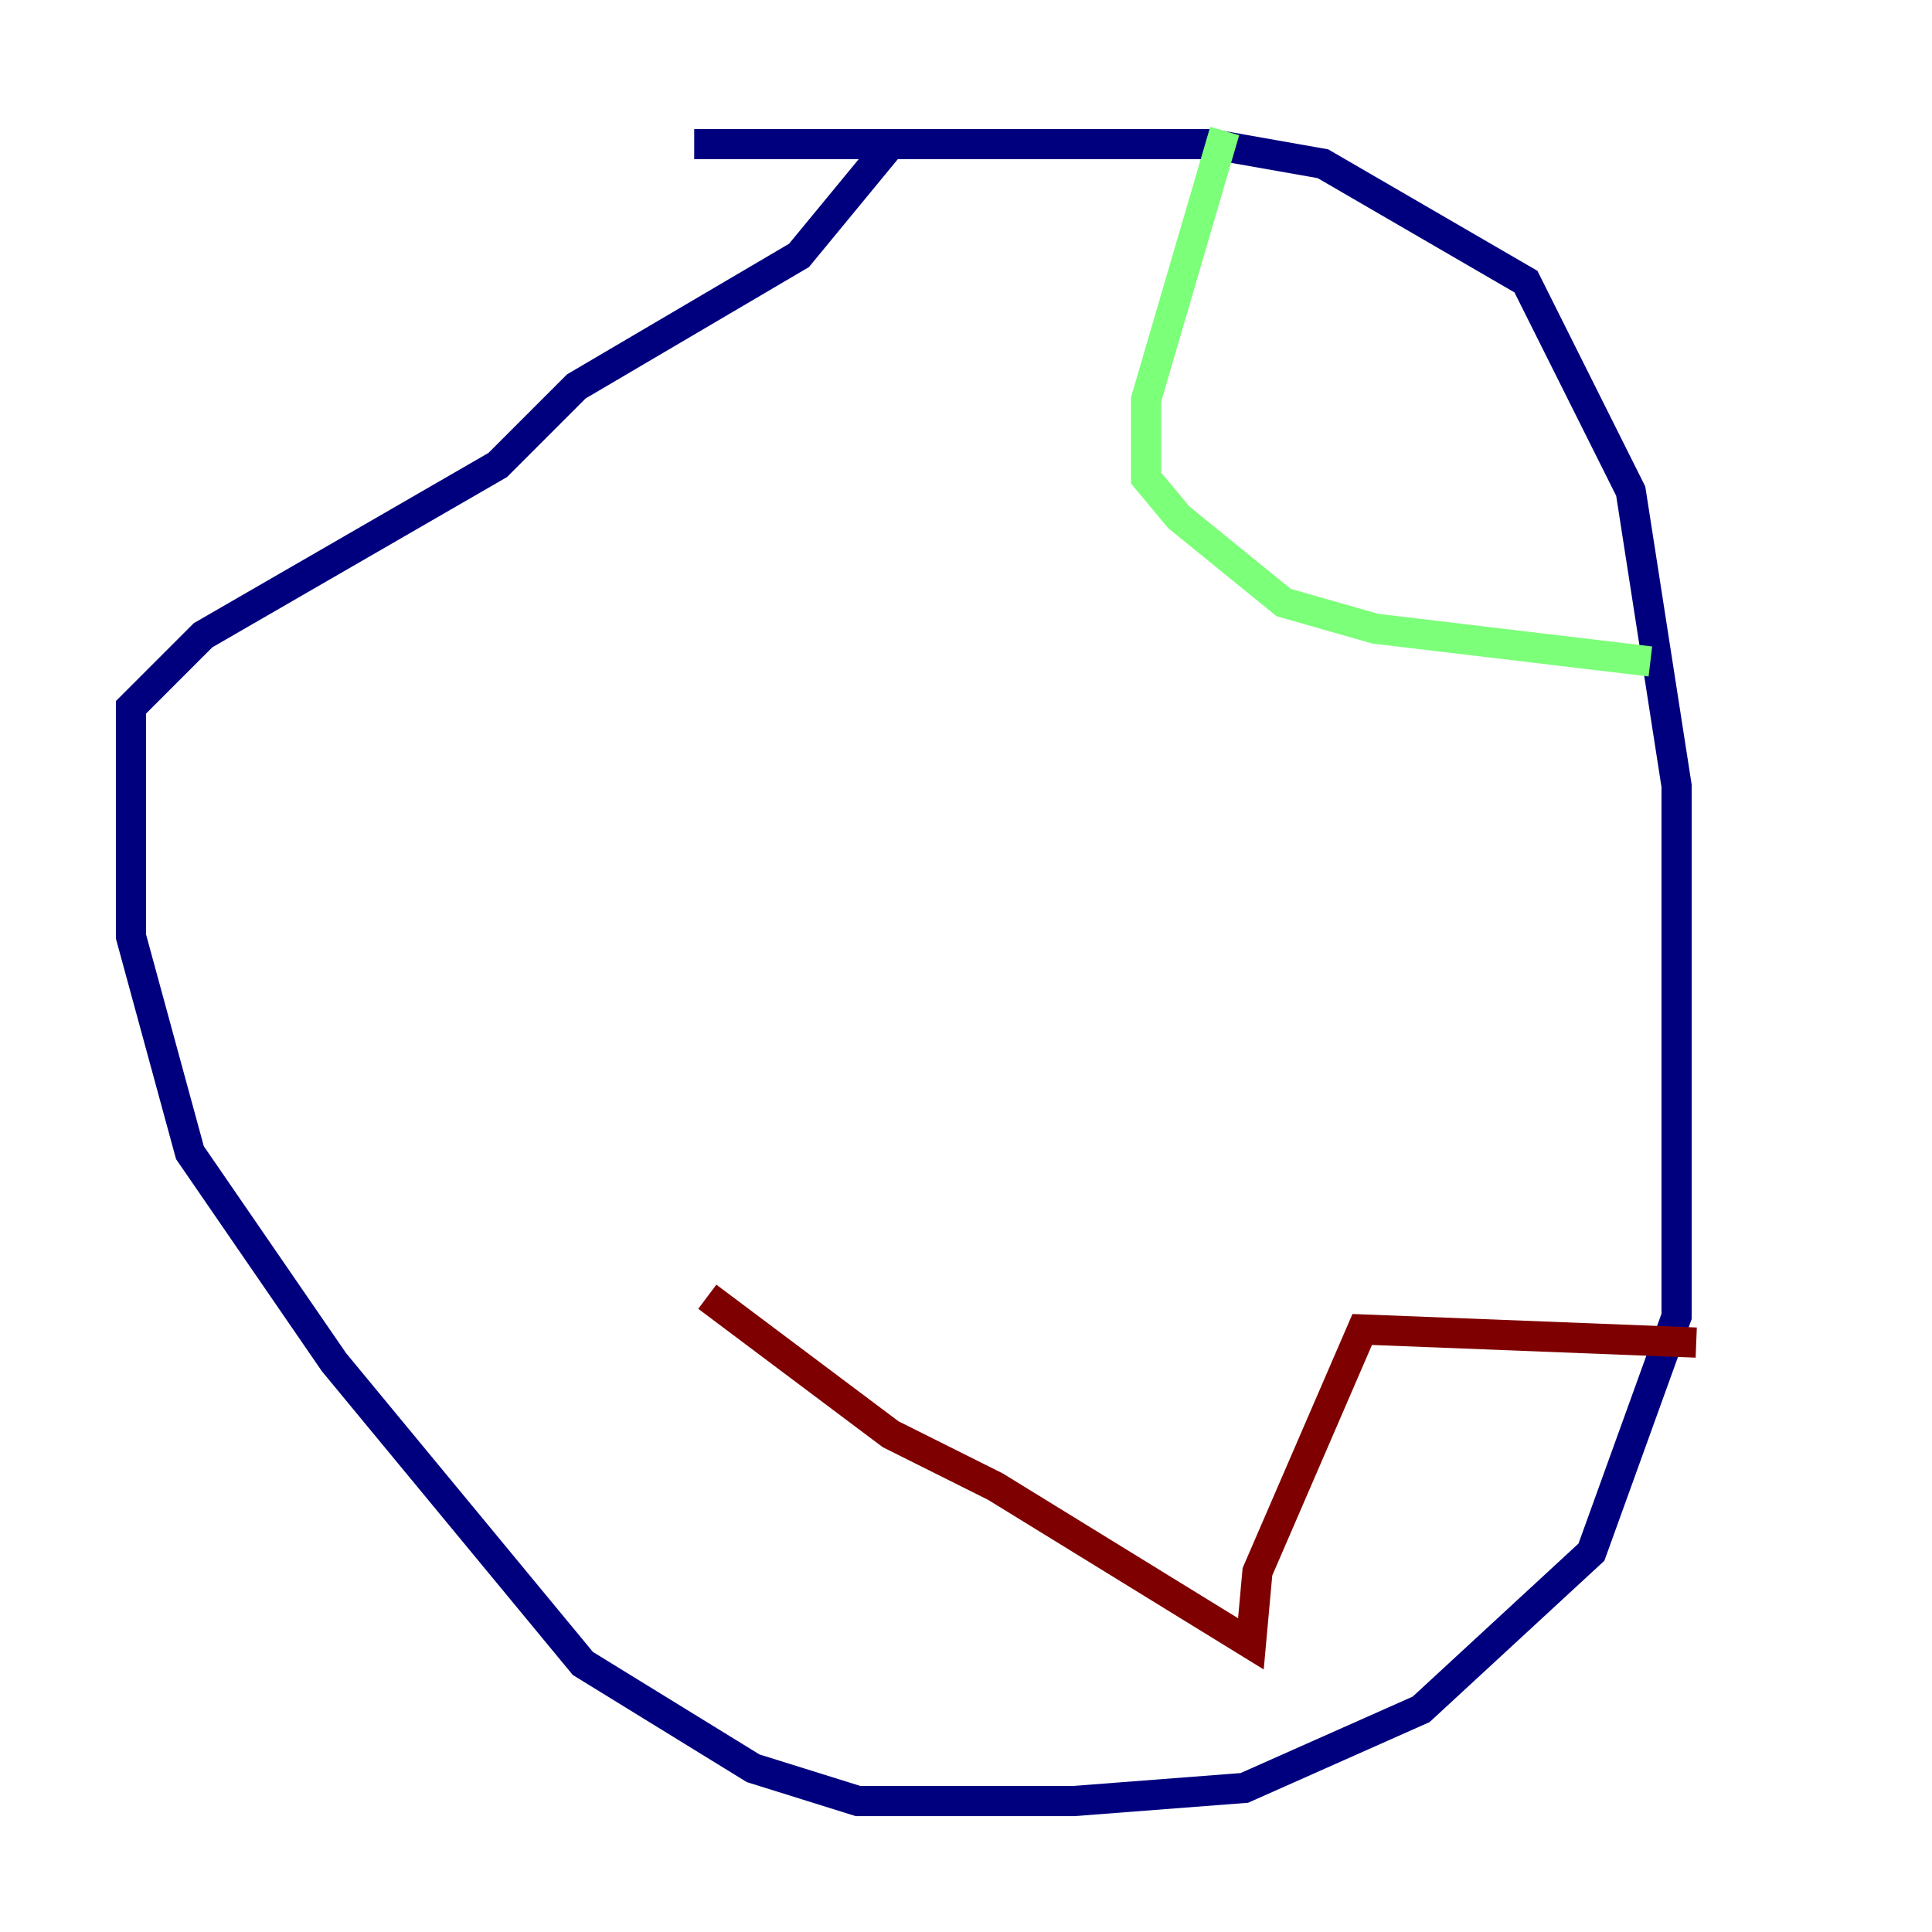 <?xml version="1.0" encoding="utf-8" ?>
<svg baseProfile="tiny" height="128" version="1.2" viewBox="0,0,128,128" width="128" xmlns="http://www.w3.org/2000/svg" xmlns:ev="http://www.w3.org/2001/xml-events" xmlns:xlink="http://www.w3.org/1999/xlink"><defs /><polyline fill="none" points="45.993,9.546 80.271,9.546 87.647,10.848 101.098,18.658 108.041,32.542 111.078,52.068 111.078,87.214 105.437,102.834 94.156,113.248 82.441,118.454 71.159,119.322 56.841,119.322 49.898,117.153 38.617,110.21 22.129,90.251 12.583,76.366 8.678,62.047 8.678,46.861 13.451,42.088 32.976,30.807 38.183,25.6 52.936,16.922 59.01,9.546" stroke="#00007f" stroke-width="2" /><polyline fill="none" points="81.139,8.678 75.932,26.468 75.932,31.675 78.102,34.278 85.044,39.919 91.119,41.654 109.342,43.824" stroke="#7cff79" stroke-width="2" /><polyline fill="none" points="112.38,88.949 90.251,88.081 83.308,104.136 82.875,108.909 65.953,98.495 59.01,95.024 46.861,85.912" stroke="#7f0000" stroke-width="2" /></svg>